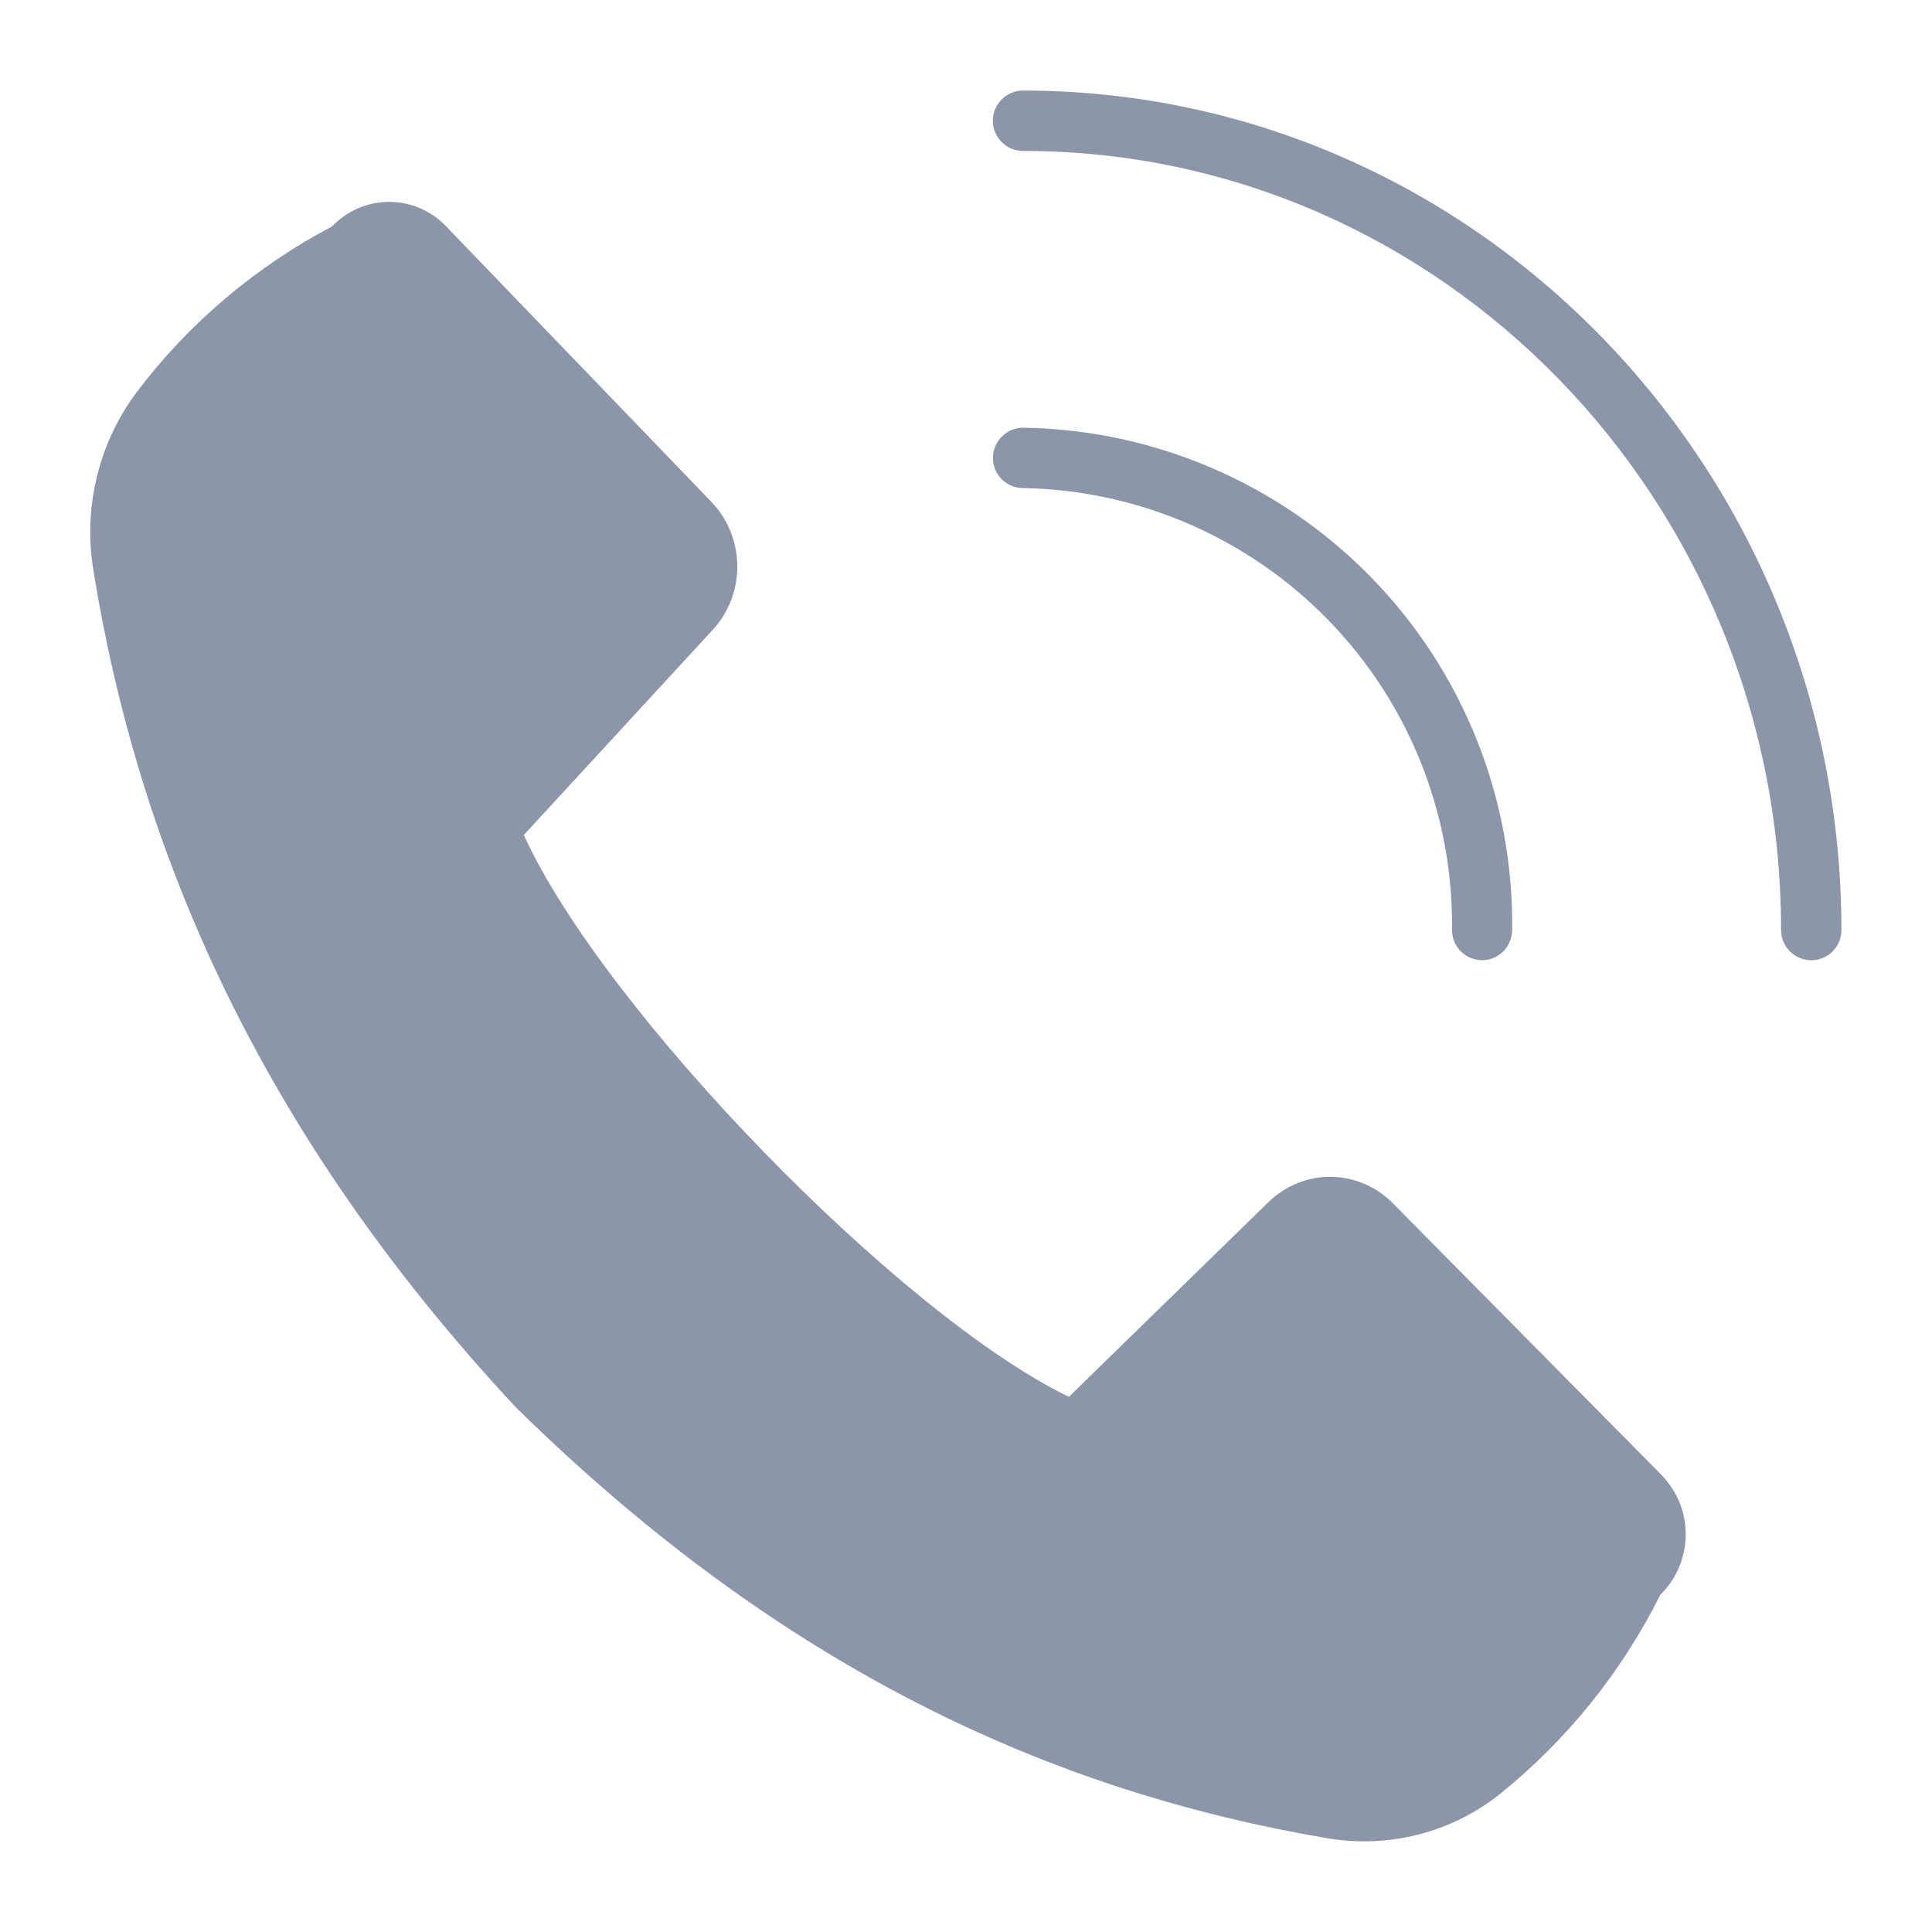 <svg width="16" height="16" viewBox="0 0 16 16" fill="none" xmlns="http://www.w3.org/2000/svg">
<g clip-path="url(#clip0_1131_6520)">
<path d="M15 7.952C14.934 7.952 14.87 7.926 14.823 7.879C14.776 7.832 14.75 7.769 14.75 7.702C14.75 4.143 11.938 1.25 8.472 1.25C8.406 1.25 8.343 1.224 8.296 1.177C8.249 1.13 8.222 1.066 8.222 1C8.222 0.934 8.249 0.87 8.296 0.823C8.343 0.776 8.406 0.75 8.472 0.75C12.21 0.75 15.25 3.87 15.25 7.707C15.249 7.773 15.222 7.835 15.175 7.881C15.128 7.927 15.065 7.953 15 7.952Z" fill="#8B97A8"/>
<path d="M12.275 7.952C12.209 7.952 12.145 7.926 12.098 7.879C12.051 7.832 12.025 7.769 12.025 7.702C12.037 6.747 11.67 5.825 11.004 5.139C10.338 4.453 9.428 4.059 8.473 4.042C8.406 4.042 8.343 4.016 8.296 3.969C8.249 3.922 8.223 3.859 8.223 3.792C8.223 3.726 8.249 3.663 8.296 3.616C8.343 3.569 8.406 3.542 8.473 3.542C9.56 3.558 10.597 4.004 11.357 4.783C12.116 5.561 12.535 6.61 12.523 7.697C12.523 7.731 12.517 7.763 12.505 7.794C12.493 7.825 12.475 7.853 12.452 7.877C12.429 7.9 12.401 7.919 12.371 7.932C12.341 7.945 12.308 7.952 12.275 7.952ZM13.75 13.207C13.431 13.846 12.978 14.409 12.422 14.857C12.224 15.015 11.995 15.129 11.75 15.192C11.505 15.255 11.25 15.266 11 15.225C8.732 14.84 6.5 13.845 4.272 11.655C2.145 9.372 1.147 7.042 0.772 4.715C0.731 4.459 0.741 4.198 0.803 3.946C0.864 3.695 0.975 3.458 1.13 3.25C1.562 2.678 2.116 2.209 2.75 1.875C2.811 1.811 2.884 1.76 2.965 1.725C3.047 1.69 3.134 1.672 3.223 1.672C3.311 1.672 3.398 1.69 3.48 1.725C3.561 1.76 3.634 1.811 3.695 1.875L5.897 4.162C6.032 4.306 6.106 4.496 6.106 4.692C6.106 4.889 6.032 5.079 5.897 5.222L4.338 6.915C5 8.367 7.447 10.887 8.852 11.568L10.5 9.96C10.568 9.892 10.648 9.839 10.736 9.802C10.825 9.765 10.919 9.746 11.015 9.746C11.111 9.746 11.205 9.765 11.294 9.802C11.382 9.839 11.462 9.892 11.53 9.96L13.755 12.21C13.82 12.276 13.872 12.354 13.908 12.439C13.943 12.525 13.961 12.617 13.96 12.71C13.96 12.803 13.941 12.894 13.905 12.98C13.869 13.065 13.816 13.143 13.75 13.207Z" fill="#8B97A8"/>
</g>
<defs>
<clipPath id="clip0_1131_6520">
<rect width="16" height="16" fill="white"/>
</clipPath>
</defs>
</svg>
